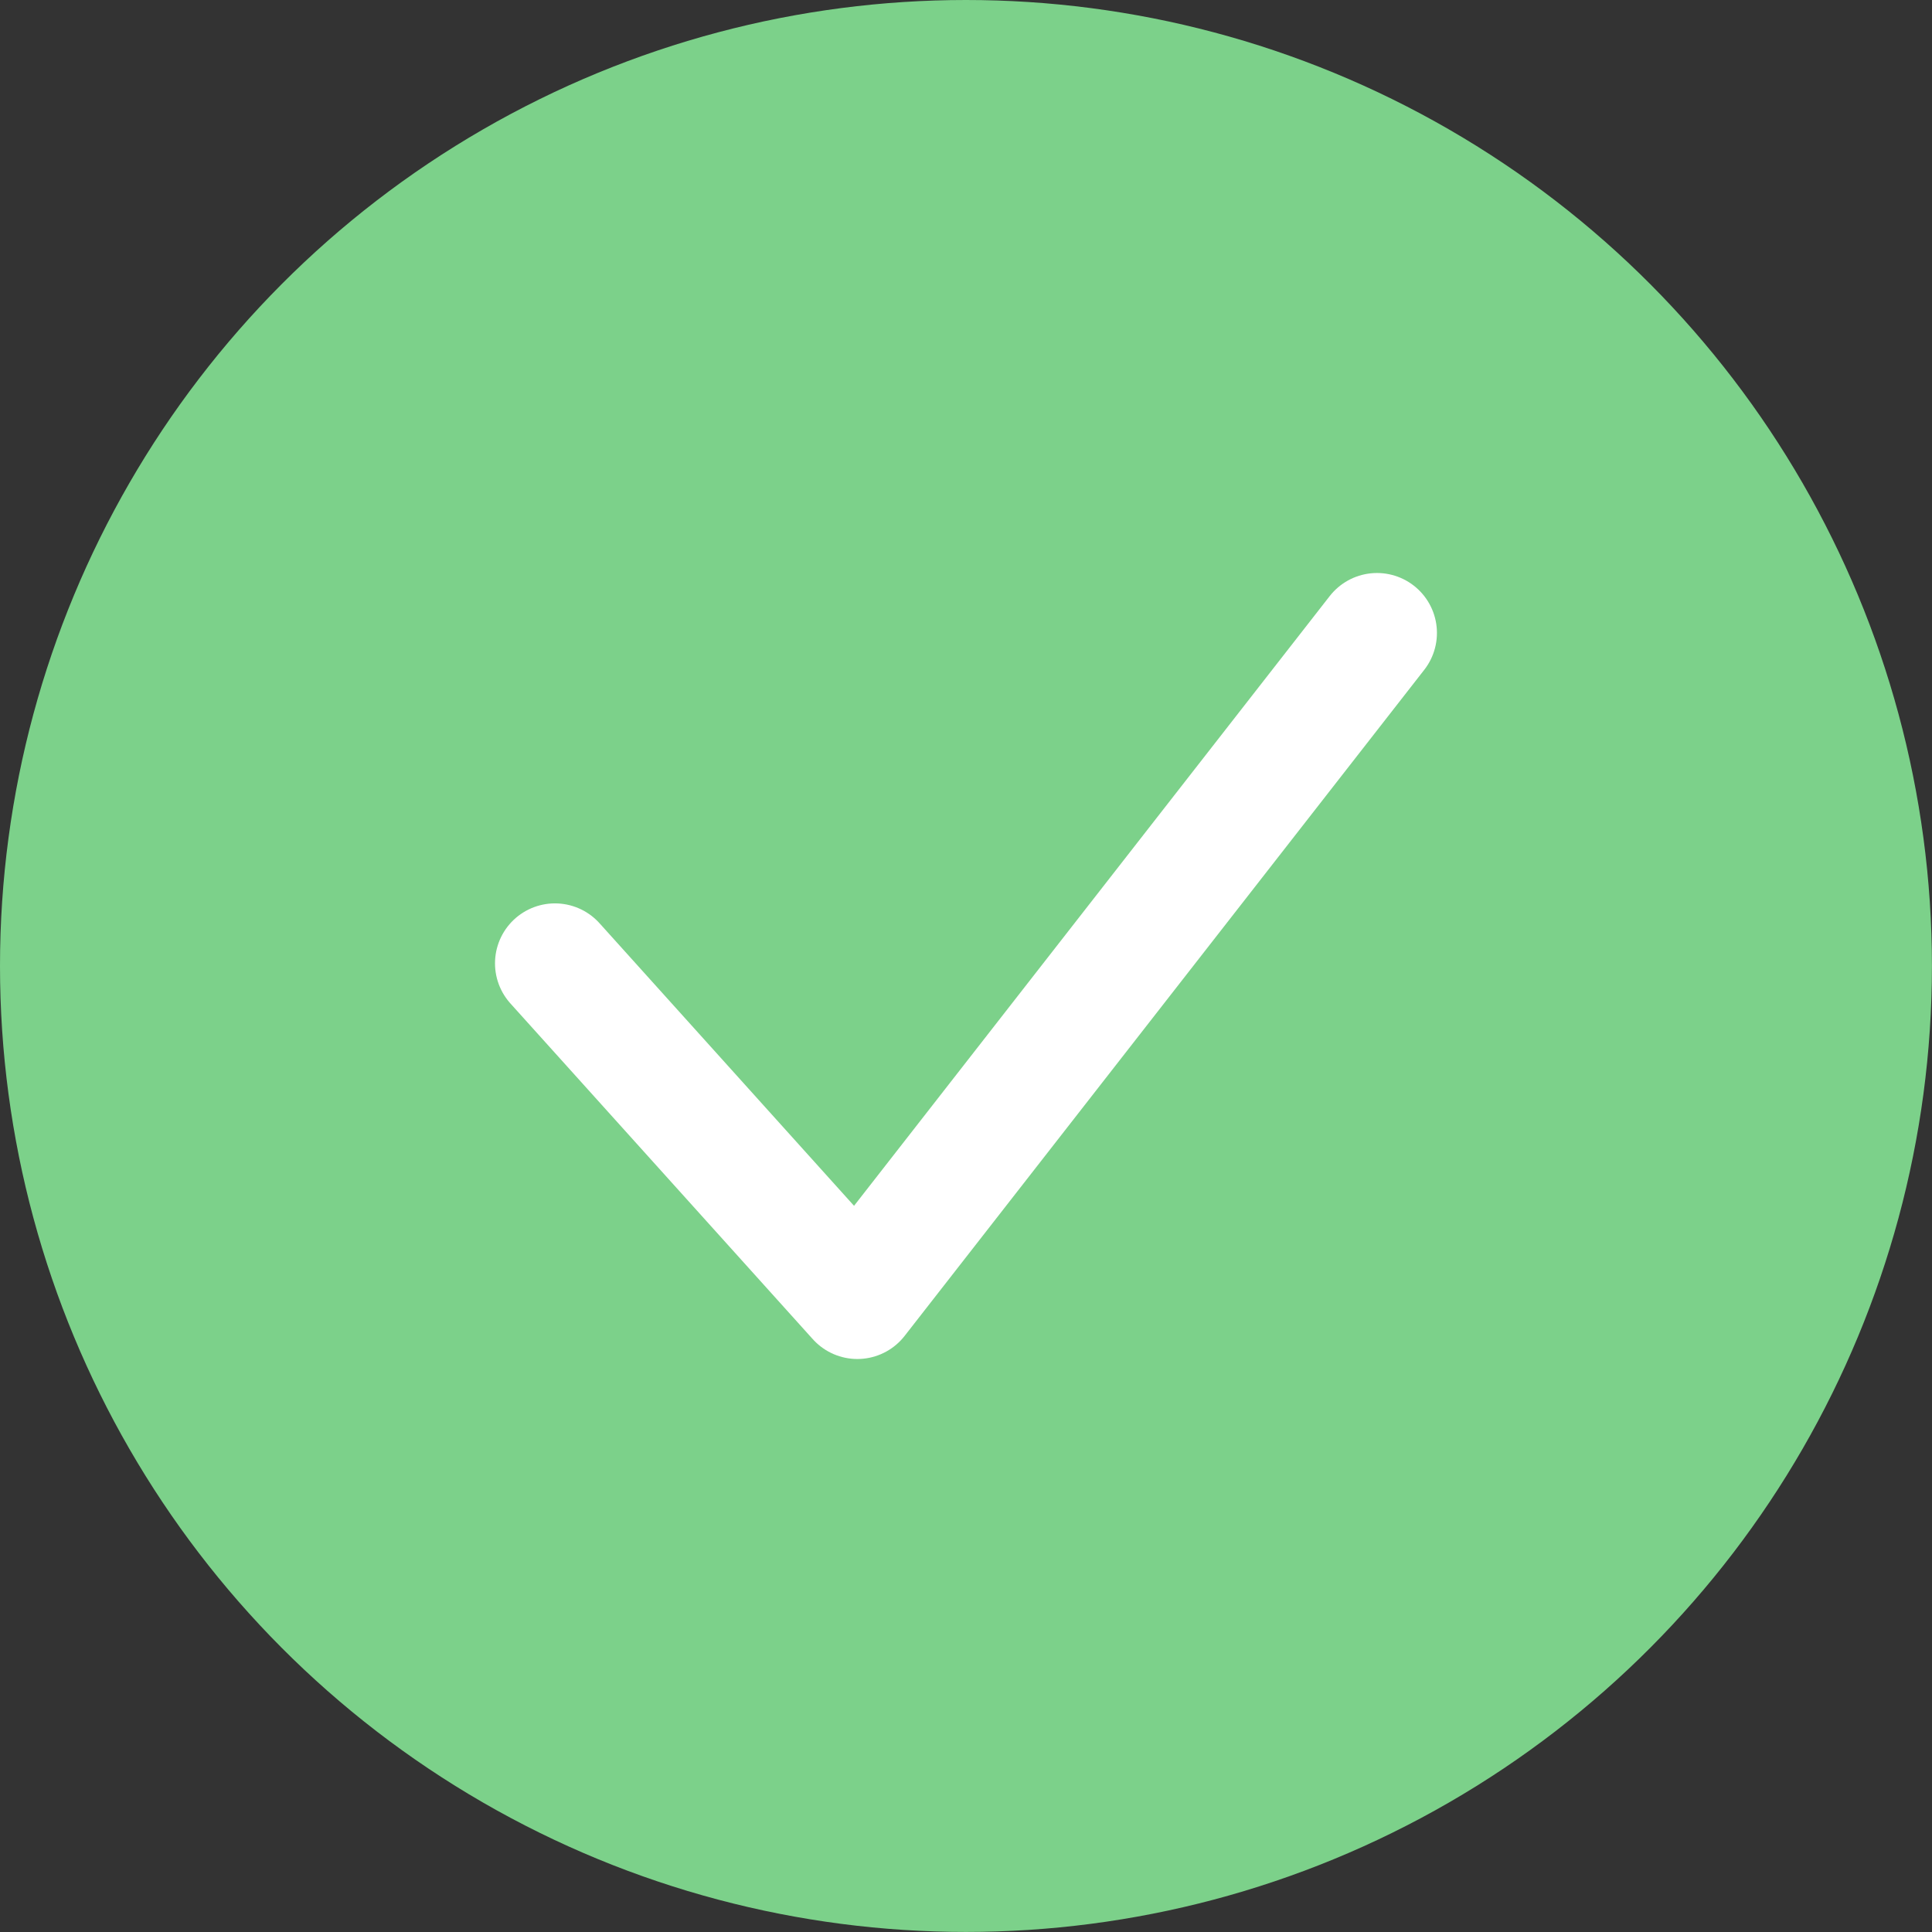 <svg id="Group" xmlns="http://www.w3.org/2000/svg" width="32.227" height="32.227" viewBox="0 0 32.227 32.227">
  <rect x="0" y="0" width="32.227" height="32.227" fill="#333333" stroke="none"/>
  <g id="Group_Copy" data-name="Group Copy">
    <circle id="Oval_151" data-name="Oval 151" cx="16.113" cy="16.113" r="16.113" transform="translate(0 0)" fill="#7cd18a"/>
  </g>
  <path id="Path_1140" data-name="Path 1140" d="M0,5.511l5.044,5.6L13.712,0" transform="translate(9.257 10.558)" fill="none" stroke="#fff" stroke-linecap="round" stroke-linejoin="round" stroke-miterlimit="10" stroke-width="2"/>
</svg>
